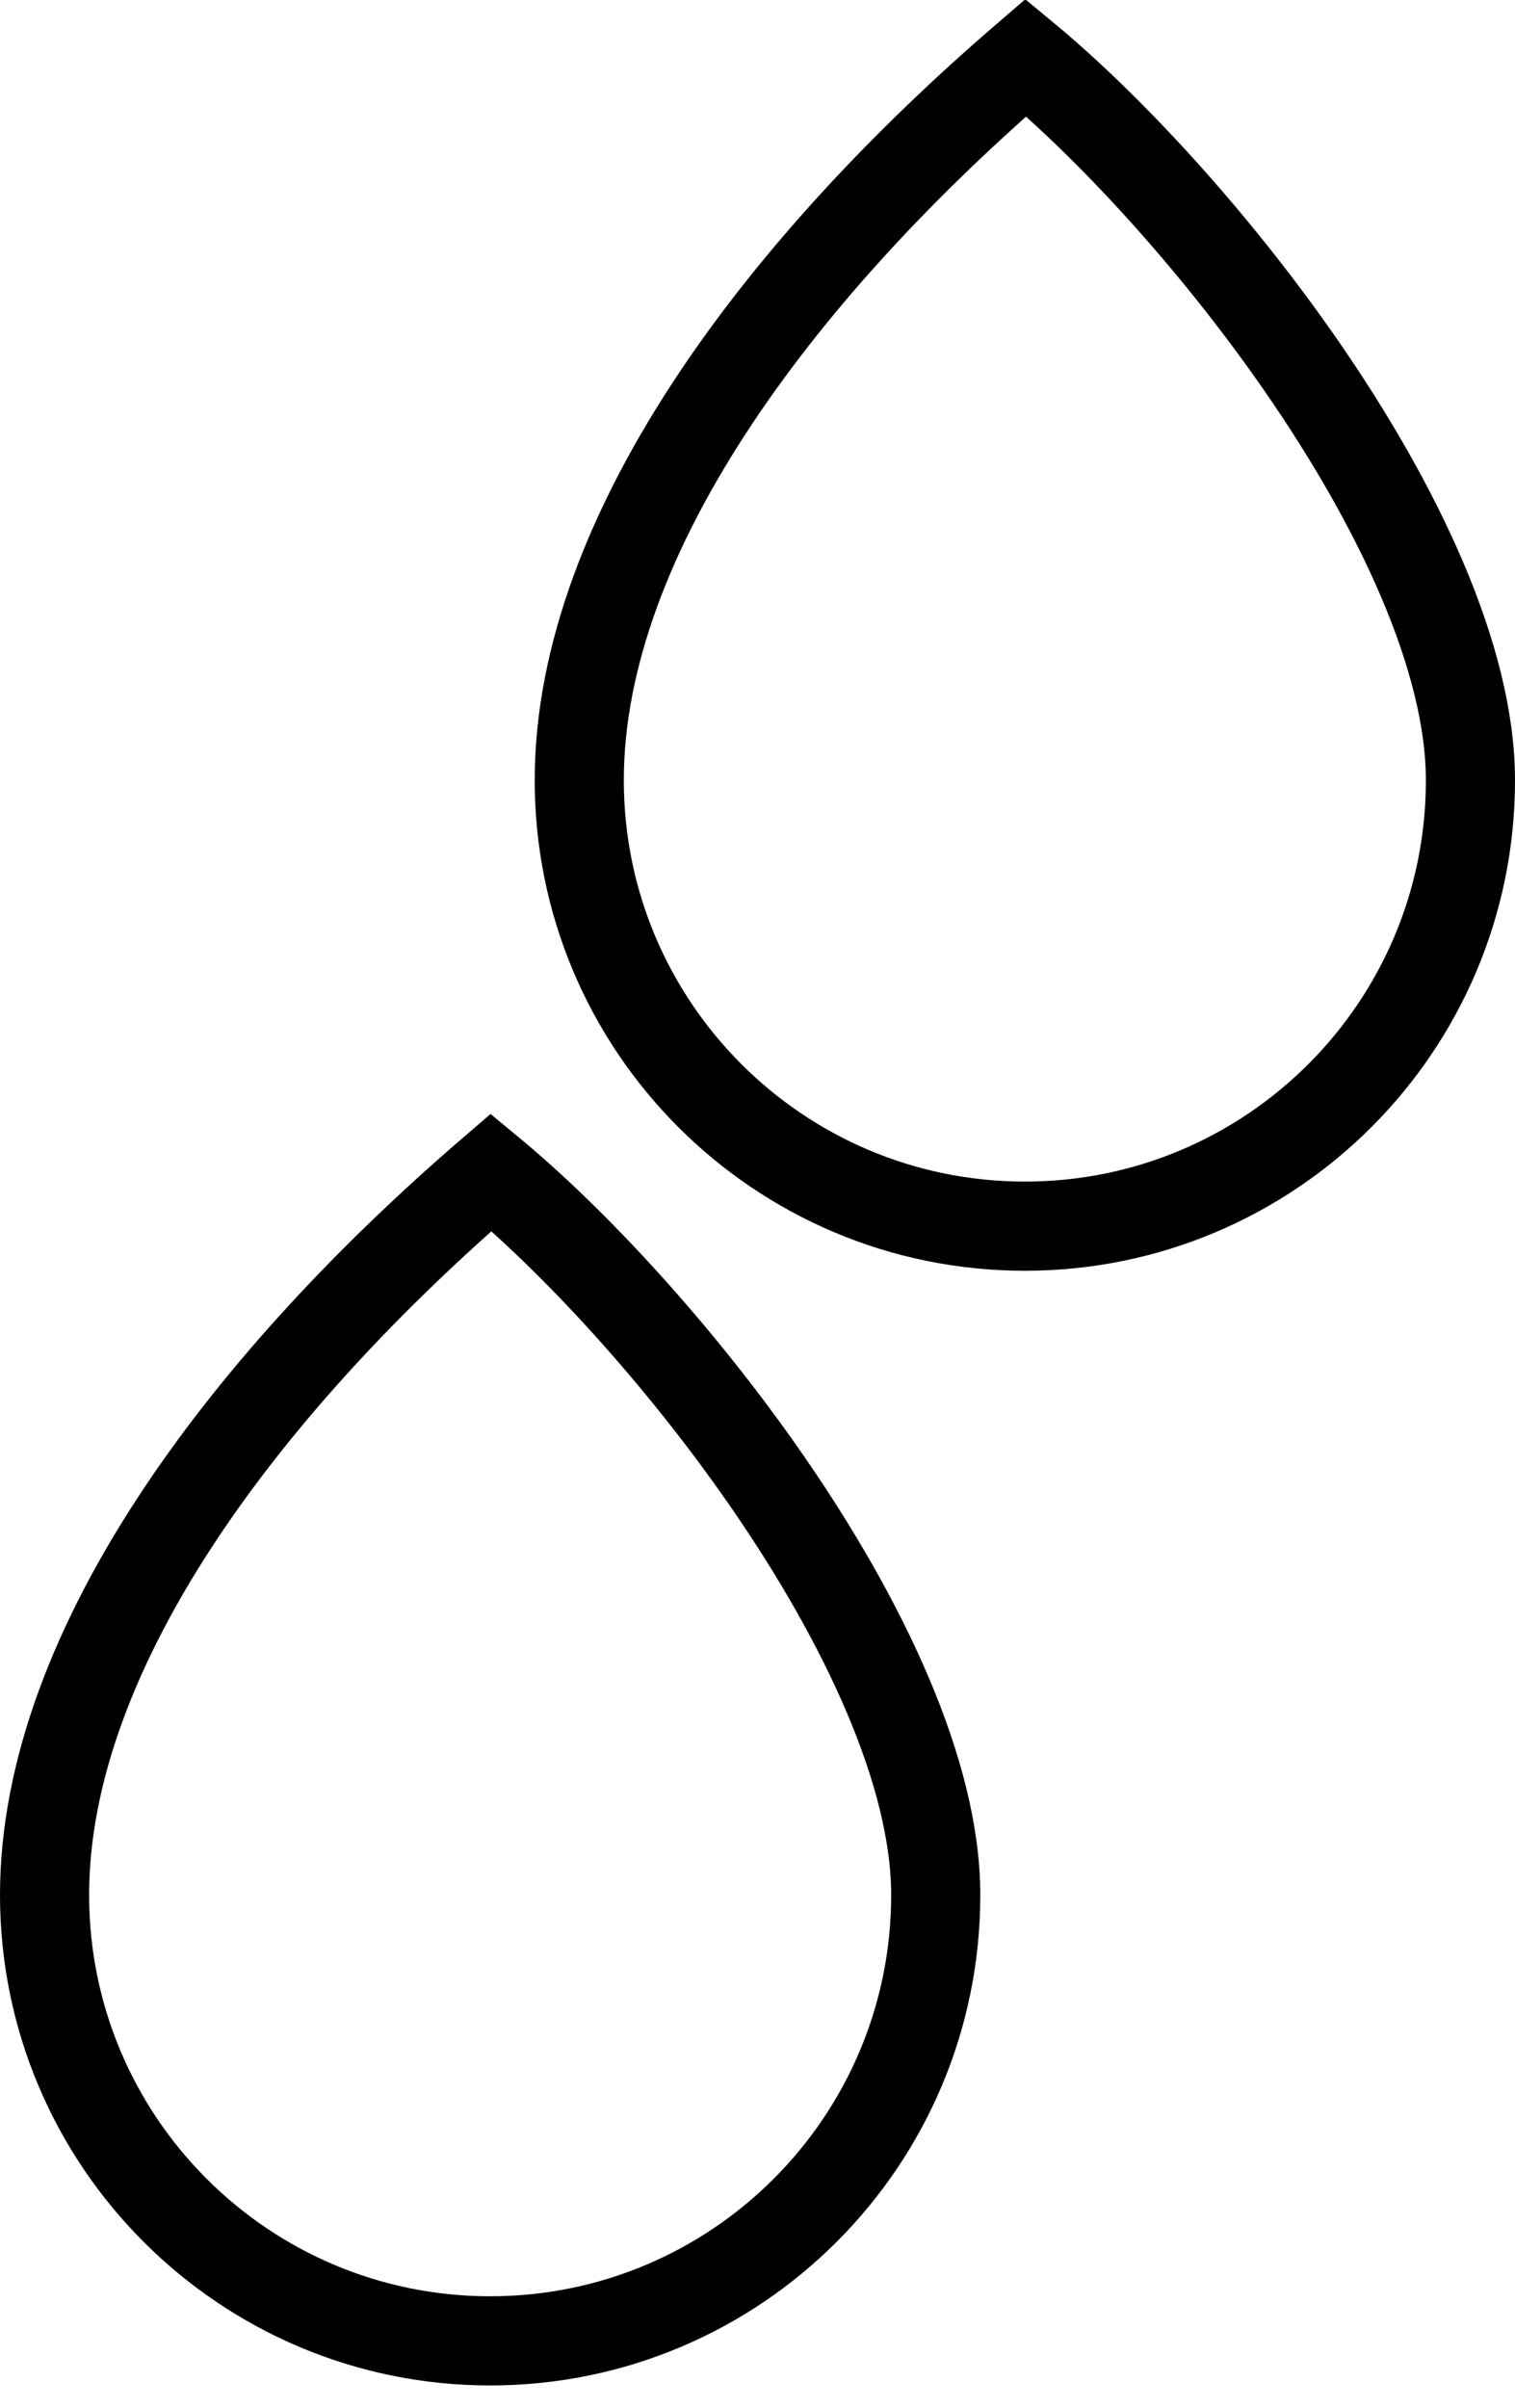 <svg width="34" height="54" viewBox="0 0 34 54" fill="none" xmlns="http://www.w3.org/2000/svg">
<path d="M13 17.5C13 14.732 14.143 11.8 16.081 8.903C17.878 6.216 20.318 3.618 23.022 1.292C24.855 2.81 27.207 5.328 29.179 8.167C31.403 11.371 33 14.782 33 17.5C33 23.023 28.523 27.5 23 27.5C17.477 27.5 13 23.023 13 17.5Z" stroke="black" stroke-width="2"/>
<path d="M1 42.5C1 39.732 2.143 36.8 4.081 33.903C5.878 31.216 8.318 28.618 11.022 26.292C12.855 27.81 15.207 30.328 17.179 33.167C19.403 36.371 21 39.782 21 42.5C21 48.023 16.523 52.5 11 52.5C5.477 52.5 1 48.023 1 42.5Z" stroke="black" stroke-width="2"/>
</svg>
